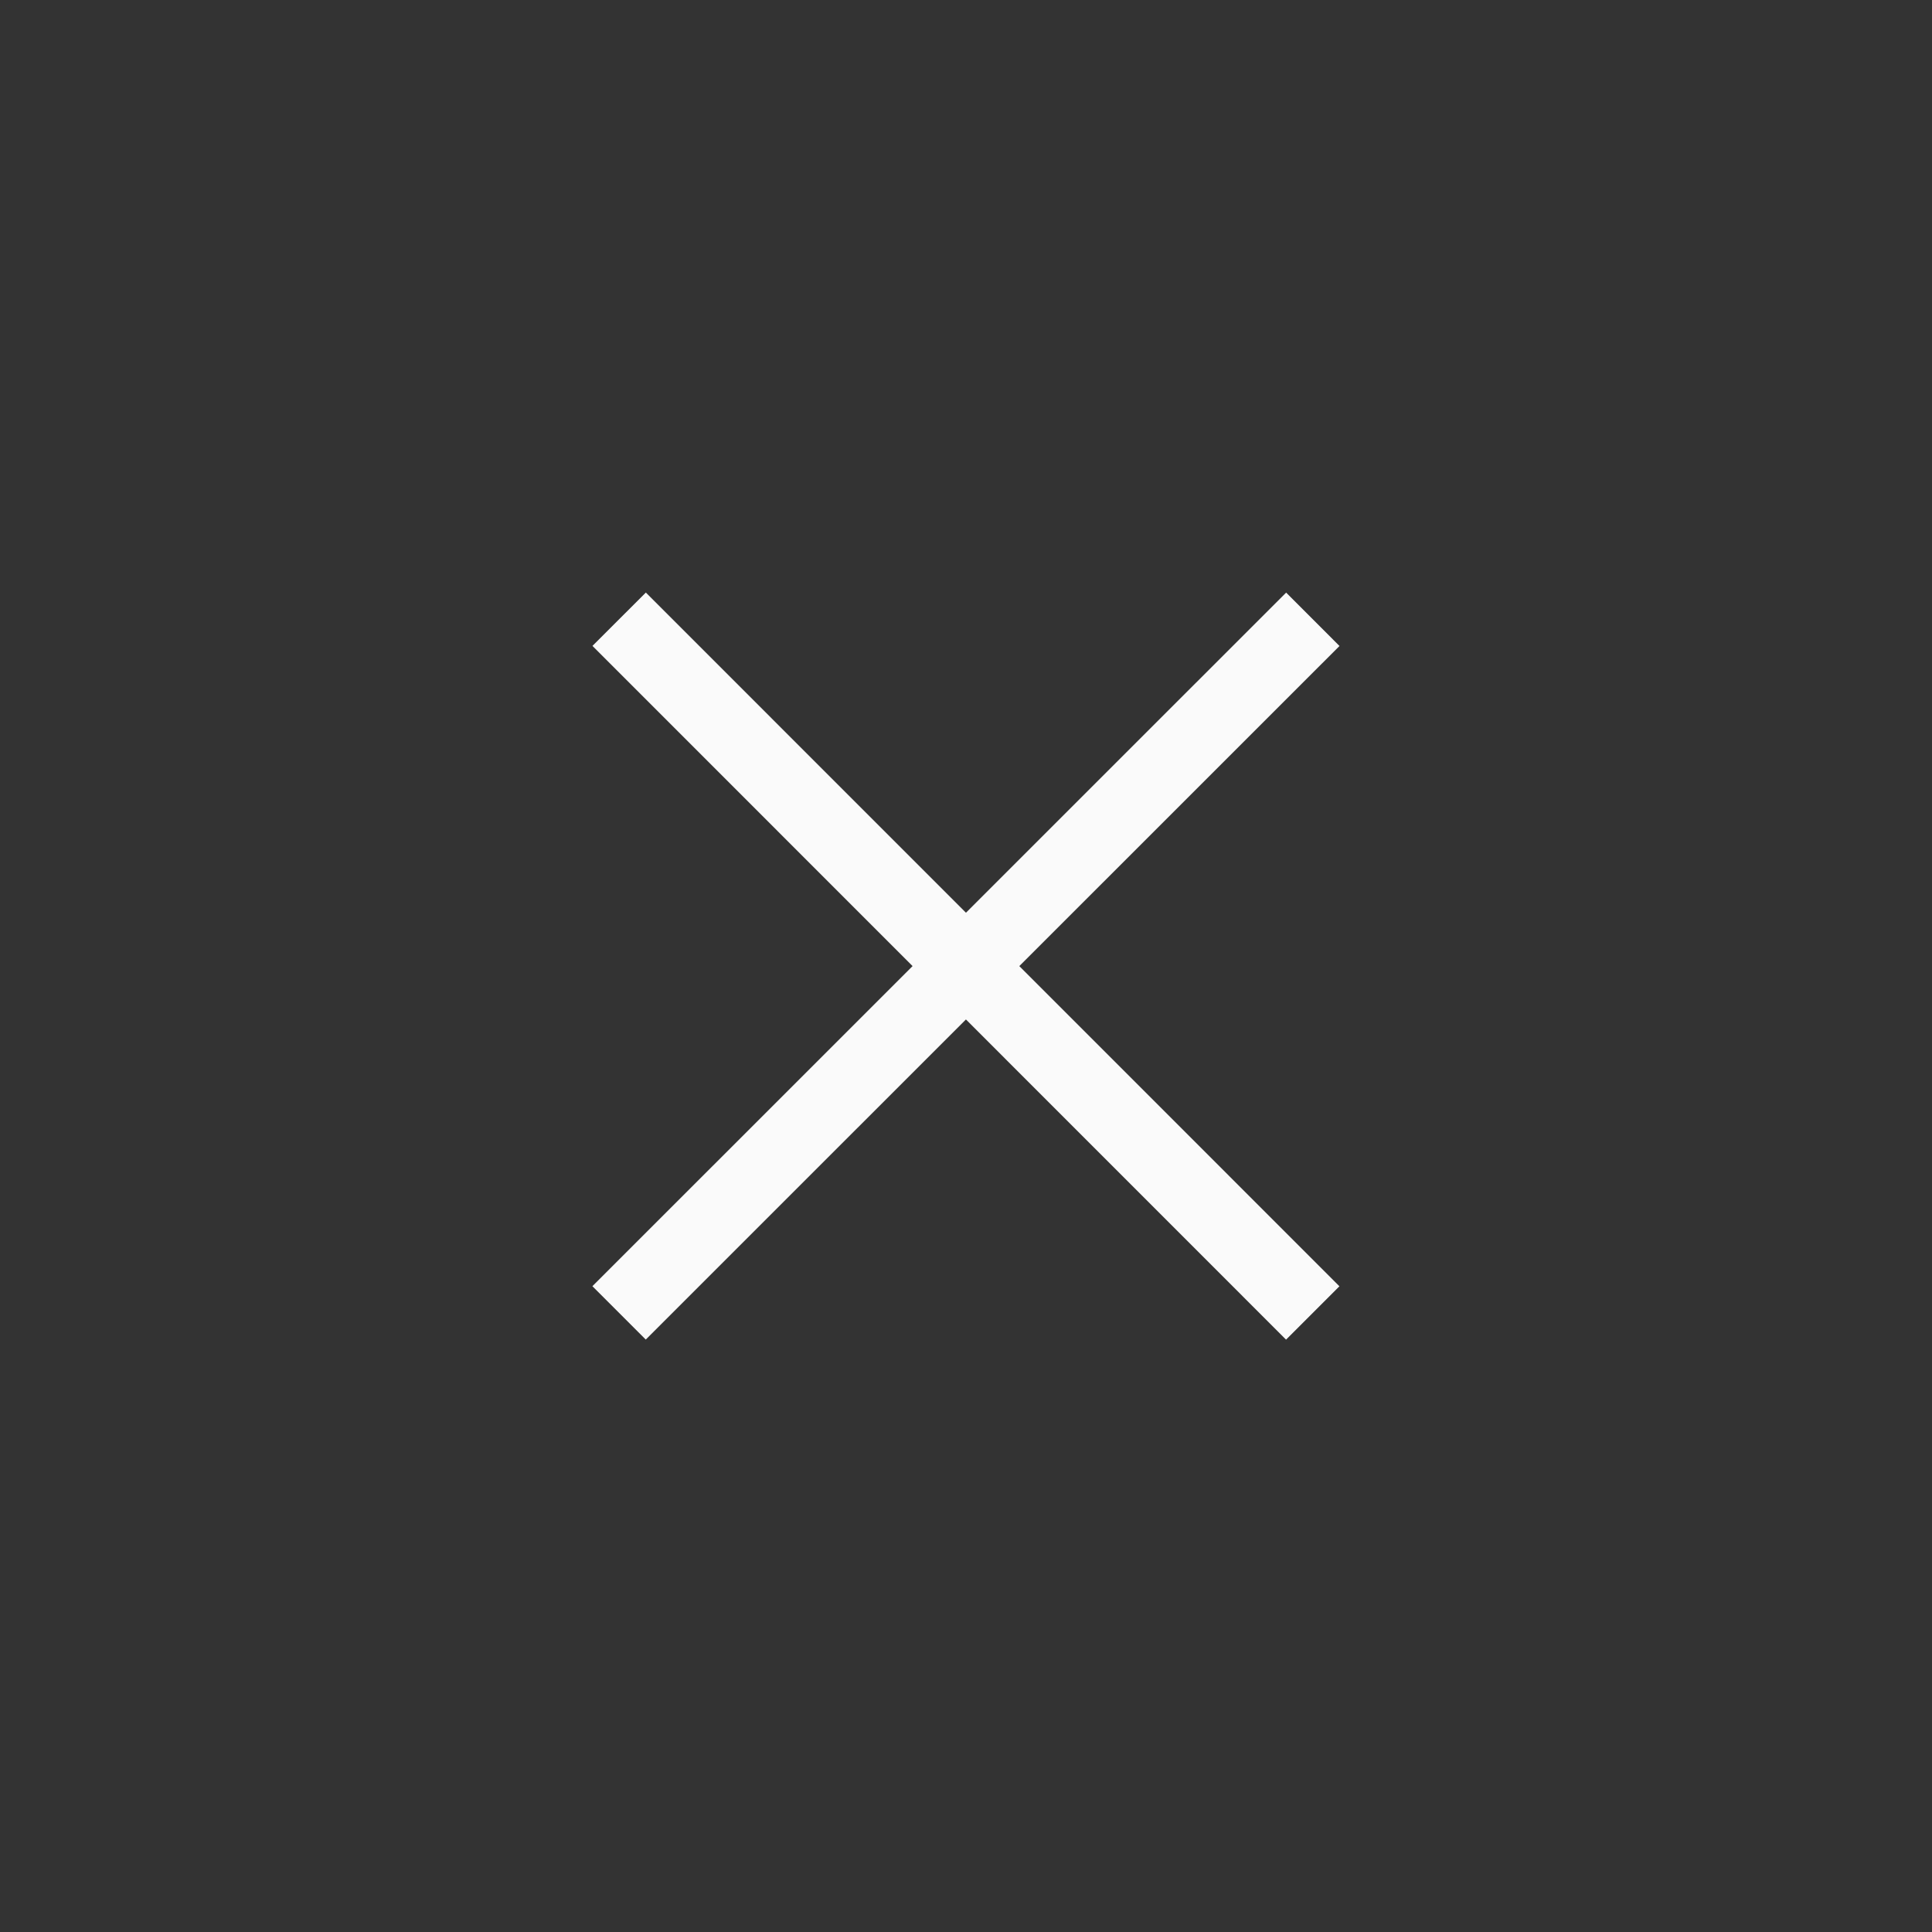 <?xml version="1.0" encoding="iso-8859-1"?>
<!-- Generator: Adobe Illustrator 19.2.0, SVG Export Plug-In . SVG Version: 6.00 Build 0)  -->
<svg version="1.1" id="Lager_13" xmlns="http://www.w3.org/2000/svg" xmlns:xlink="http://www.w3.org/1999/xlink" x="0px" y="0px"
	 viewBox="0 0 256 256" style="enable-background:new 0 0 256 256;" xml:space="preserve">
<rect x="0" y="0" width="256" height="256" fill="#333333" stroke="none"/>
<polygon style="fill:#FAFAFA;" points="177.49,85.597 170.42,78.524 127.994,120.941 85.578,78.516 78.505,85.586 120.922,128.012 
	78.496,170.428 85.566,177.5 127.992,135.084 170.409,177.51 177.481,170.439 135.064,128.013 "/>
</svg>
